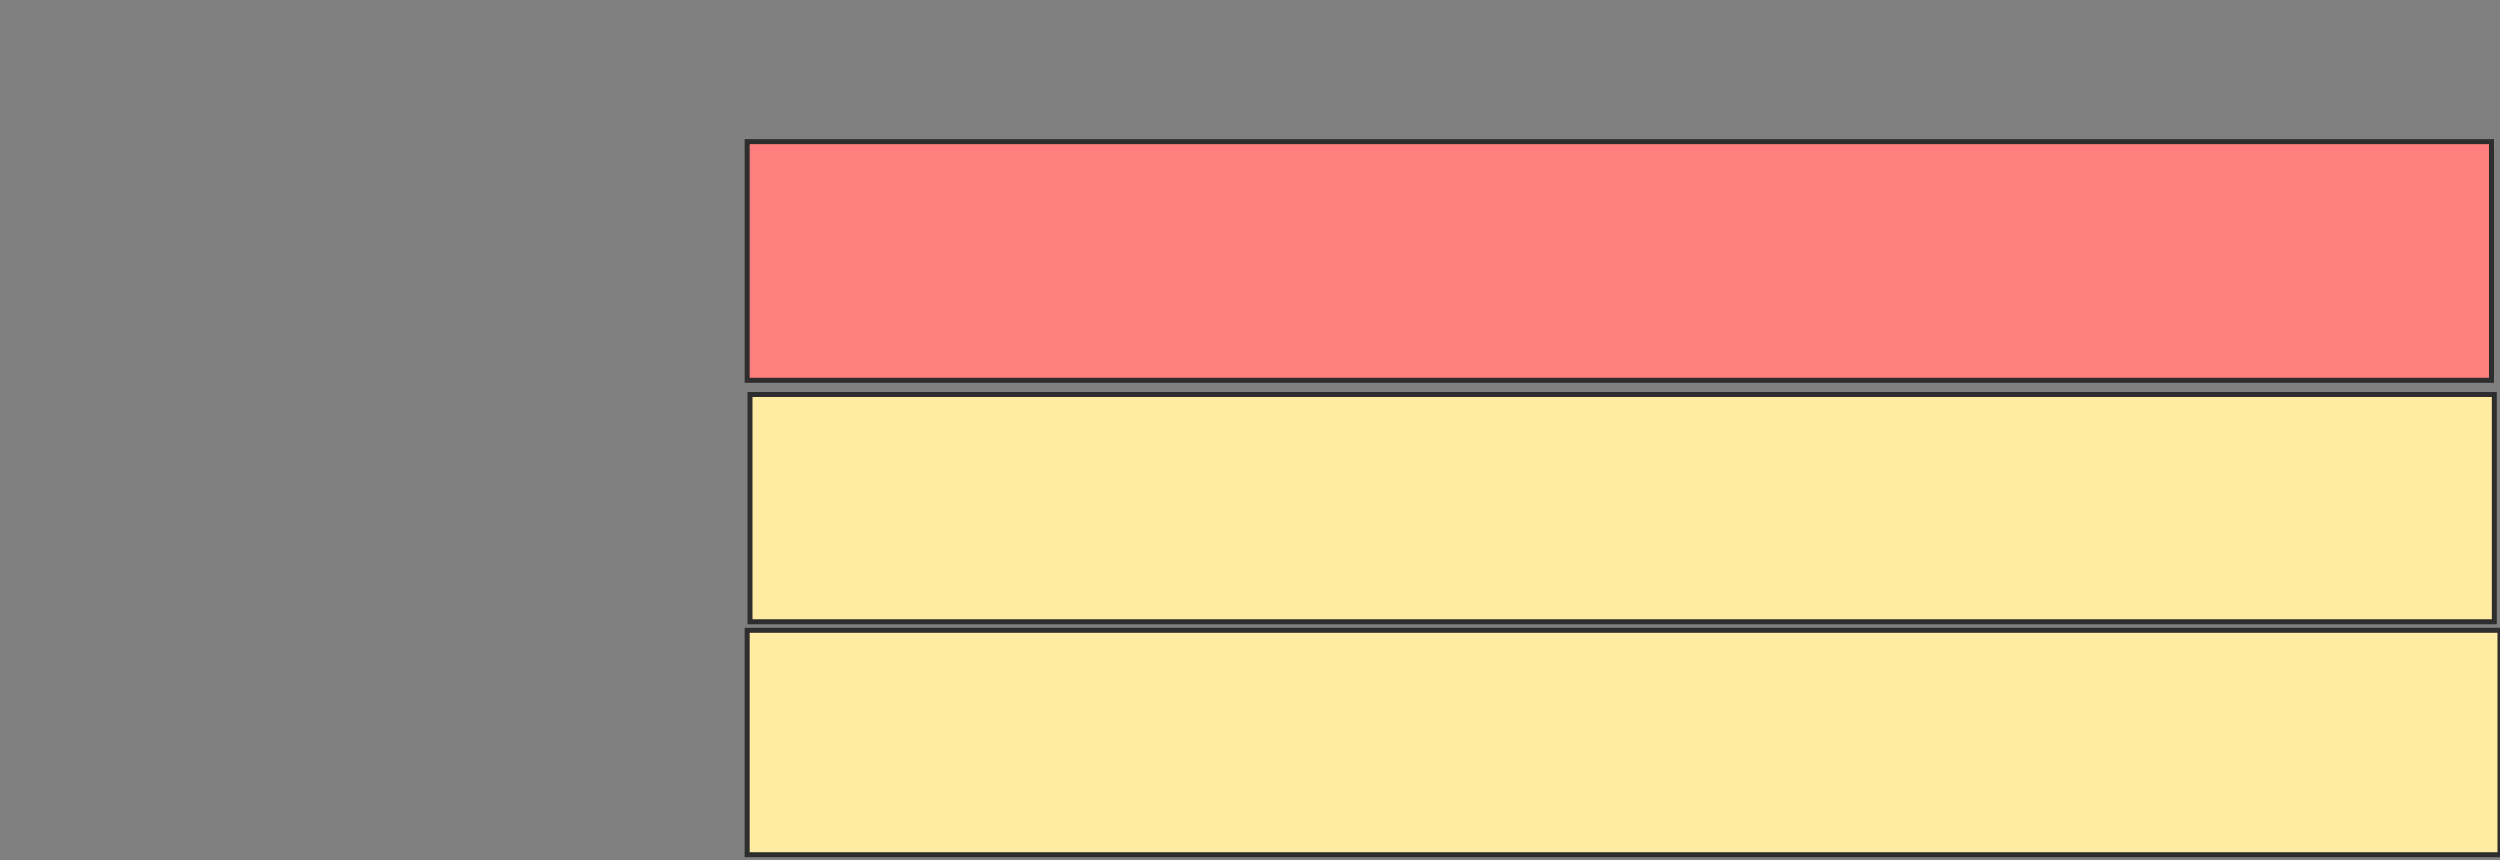 <svg height="172" width="500" xmlns="http://www.w3.org/2000/svg">
 <rect width="100%" height="100%" fill="#808080" stroke="none"/>
 <!-- Created with Image Occlusion Enhanced -->
 <g>
  <title>Labels</title>
 </g>
 <g>
  <title>Masks</title>
  <rect class="qshape" fill="#FF7E7E" height="47.727" id="8f04c7d4435149198f30887ed818f511-ao-1" stroke="#2D2D2D" width="348.864" x="149.432" y="28.33"/>
  <rect fill="#FFEBA2" height="45.455" id="8f04c7d4435149198f30887ed818f511-ao-2" stroke="#2D2D2D" width="348.864" x="150" y="78.898"/>
  <rect fill="#FFEBA2" height="44.886" id="8f04c7d4435149198f30887ed818f511-ao-3" stroke="#2D2D2D" width="350.568" x="149.432" y="126.057"/>
 </g>
</svg>